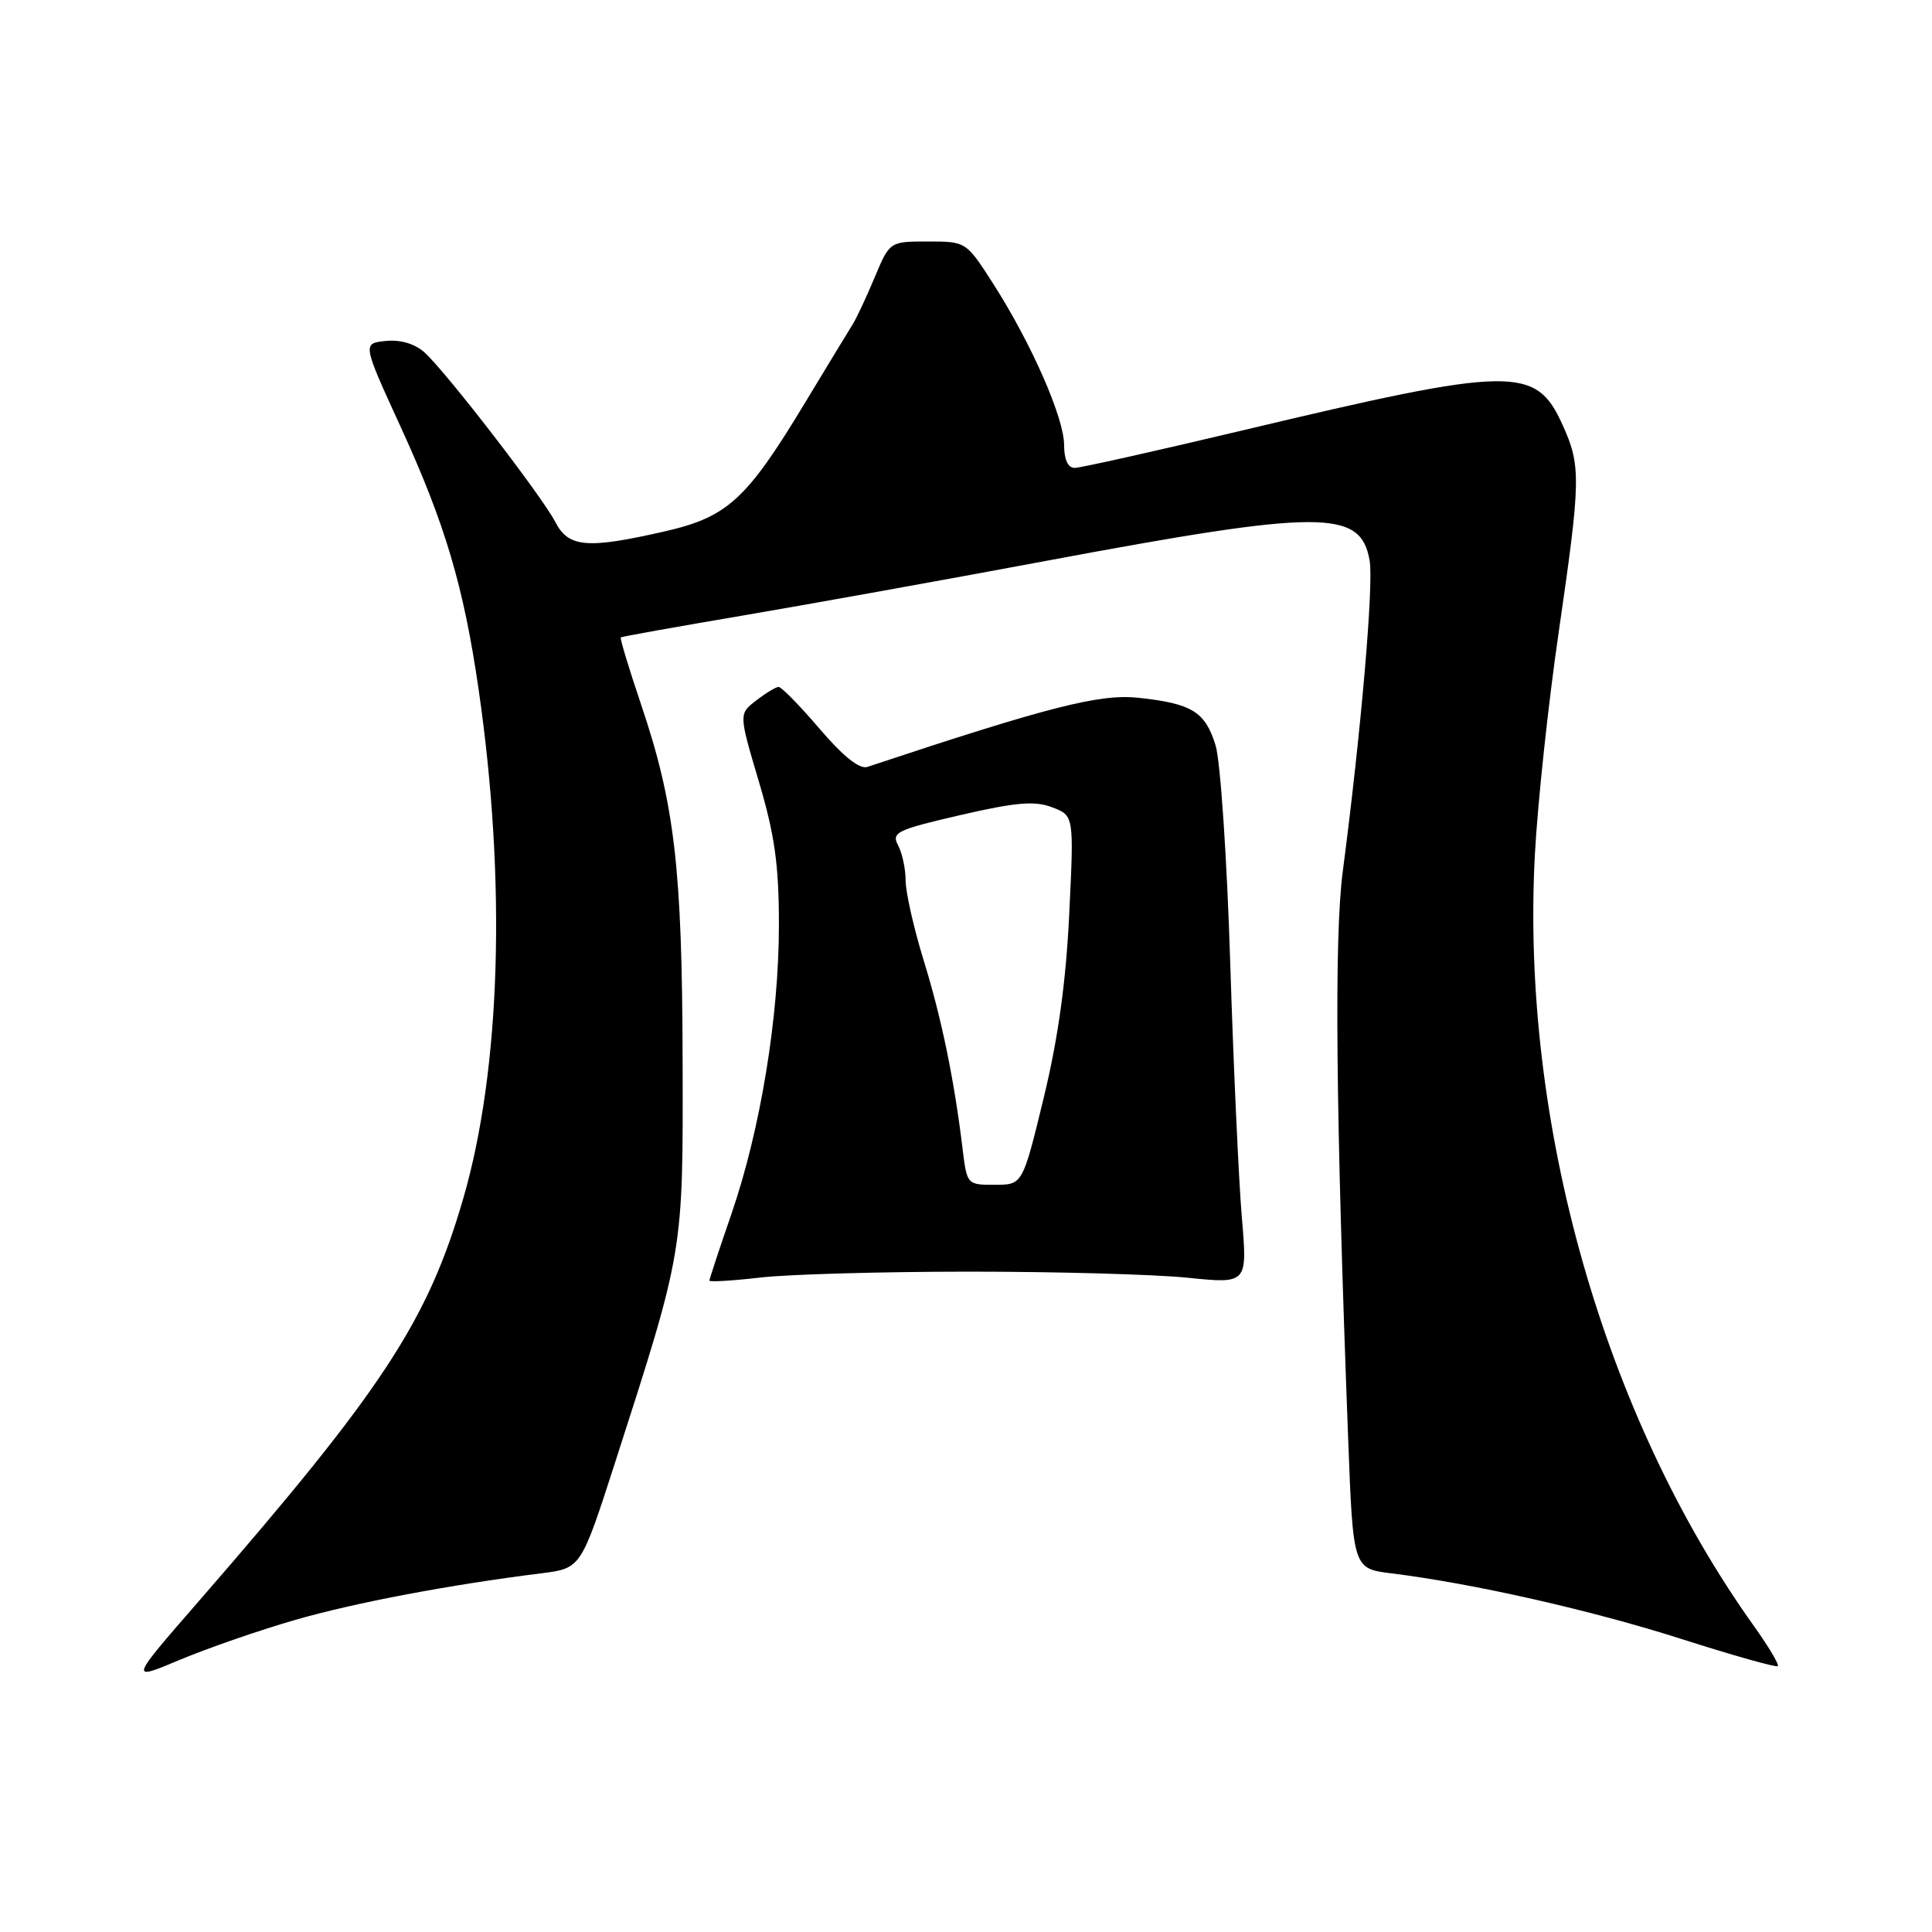 <?xml version="1.0" encoding="UTF-8" standalone="no"?>
<!DOCTYPE svg PUBLIC "-//W3C//DTD SVG 1.1//EN" "http://www.w3.org/Graphics/SVG/1.1/DTD/svg11.dtd" >
<svg xmlns="http://www.w3.org/2000/svg" xmlns:xlink="http://www.w3.org/1999/xlink" version="1.1" viewBox="0 0 256 256">
 <g >
 <path fill="currentColor"
d=" M 39.00 214.68 C 46.94 212.38 59.50 210.00 71.74 208.47 C 76.98 207.81 76.98 207.81 81.51 193.77 C 90.63 165.42 90.51 166.18 90.45 140.50 C 90.39 115.04 89.40 106.51 84.93 93.30 C 83.33 88.55 82.12 84.57 82.26 84.46 C 82.39 84.35 89.70 83.04 98.50 81.55 C 107.30 80.05 125.30 76.81 138.50 74.34 C 175.18 67.48 180.29 67.47 181.48 74.26 C 182.04 77.39 180.35 96.94 177.92 115.50 C 176.78 124.28 176.99 147.05 178.64 190.68 C 179.29 207.85 179.29 207.85 184.39 208.48 C 195.26 209.83 210.90 213.37 222.79 217.17 C 229.61 219.35 235.36 220.97 235.57 220.77 C 235.77 220.57 234.34 218.17 232.40 215.45 C 212.51 187.62 201.48 148.75 203.38 113.23 C 203.74 106.48 205.15 93.27 206.52 83.88 C 209.48 63.49 209.52 61.73 207.02 56.24 C 203.49 48.45 200.43 48.51 164.64 57.03 C 153.16 59.76 143.15 62.00 142.39 62.00 C 141.51 62.00 141.00 60.89 141.00 58.98 C 141.00 55.37 136.68 45.54 131.65 37.67 C 128.02 32.00 128.02 32.00 122.96 32.00 C 117.89 32.00 117.89 32.00 115.90 36.75 C 114.81 39.36 113.49 42.17 112.97 43.00 C 112.45 43.83 109.58 48.55 106.59 53.50 C 98.90 66.23 96.38 68.53 88.00 70.43 C 77.79 72.76 75.33 72.54 73.60 69.20 C 71.82 65.75 59.03 49.18 56.23 46.68 C 54.95 45.54 53.04 44.98 51.10 45.18 C 48.02 45.50 48.02 45.50 53.06 56.50 C 59.00 69.46 61.44 77.70 63.43 91.43 C 67.11 116.86 66.36 141.62 61.40 158.75 C 56.67 175.06 50.73 184.11 26.37 212.13 C 17.13 222.75 17.13 222.75 23.82 219.94 C 27.49 218.40 34.33 216.03 39.00 214.68 Z  M 128.50 168.50 C 140.05 168.50 153.06 168.86 157.40 169.31 C 165.30 170.11 165.30 170.11 164.55 161.31 C 164.14 156.46 163.44 141.25 163.01 127.50 C 162.58 113.75 161.71 100.82 161.07 98.76 C 159.69 94.30 157.95 93.23 150.86 92.46 C 145.73 91.91 138.97 93.63 114.93 101.62 C 113.90 101.96 111.73 100.23 108.60 96.57 C 105.99 93.51 103.54 91.01 103.17 91.02 C 102.80 91.03 101.46 91.84 100.20 92.82 C 97.89 94.59 97.89 94.59 100.55 103.55 C 102.65 110.62 103.21 114.59 103.21 122.50 C 103.22 134.75 100.76 149.72 96.90 160.91 C 95.30 165.54 94.00 169.49 94.00 169.69 C 94.00 169.89 97.04 169.71 100.75 169.28 C 104.46 168.85 116.95 168.50 128.50 168.50 Z  M 127.55 152.25 C 126.45 143.13 124.77 134.94 122.39 127.25 C 121.08 122.99 120.00 118.23 120.00 116.68 C 120.00 115.14 119.55 113.03 119.00 112.01 C 118.09 110.31 118.83 109.95 127.26 108.00 C 134.63 106.30 137.10 106.09 139.41 106.97 C 142.31 108.07 142.31 108.07 141.68 121.08 C 141.25 130.11 140.21 137.59 138.28 145.54 C 135.50 156.99 135.50 156.99 131.81 156.99 C 128.16 157.00 128.12 156.96 127.55 152.25 Z "/>
</g>
</svg>